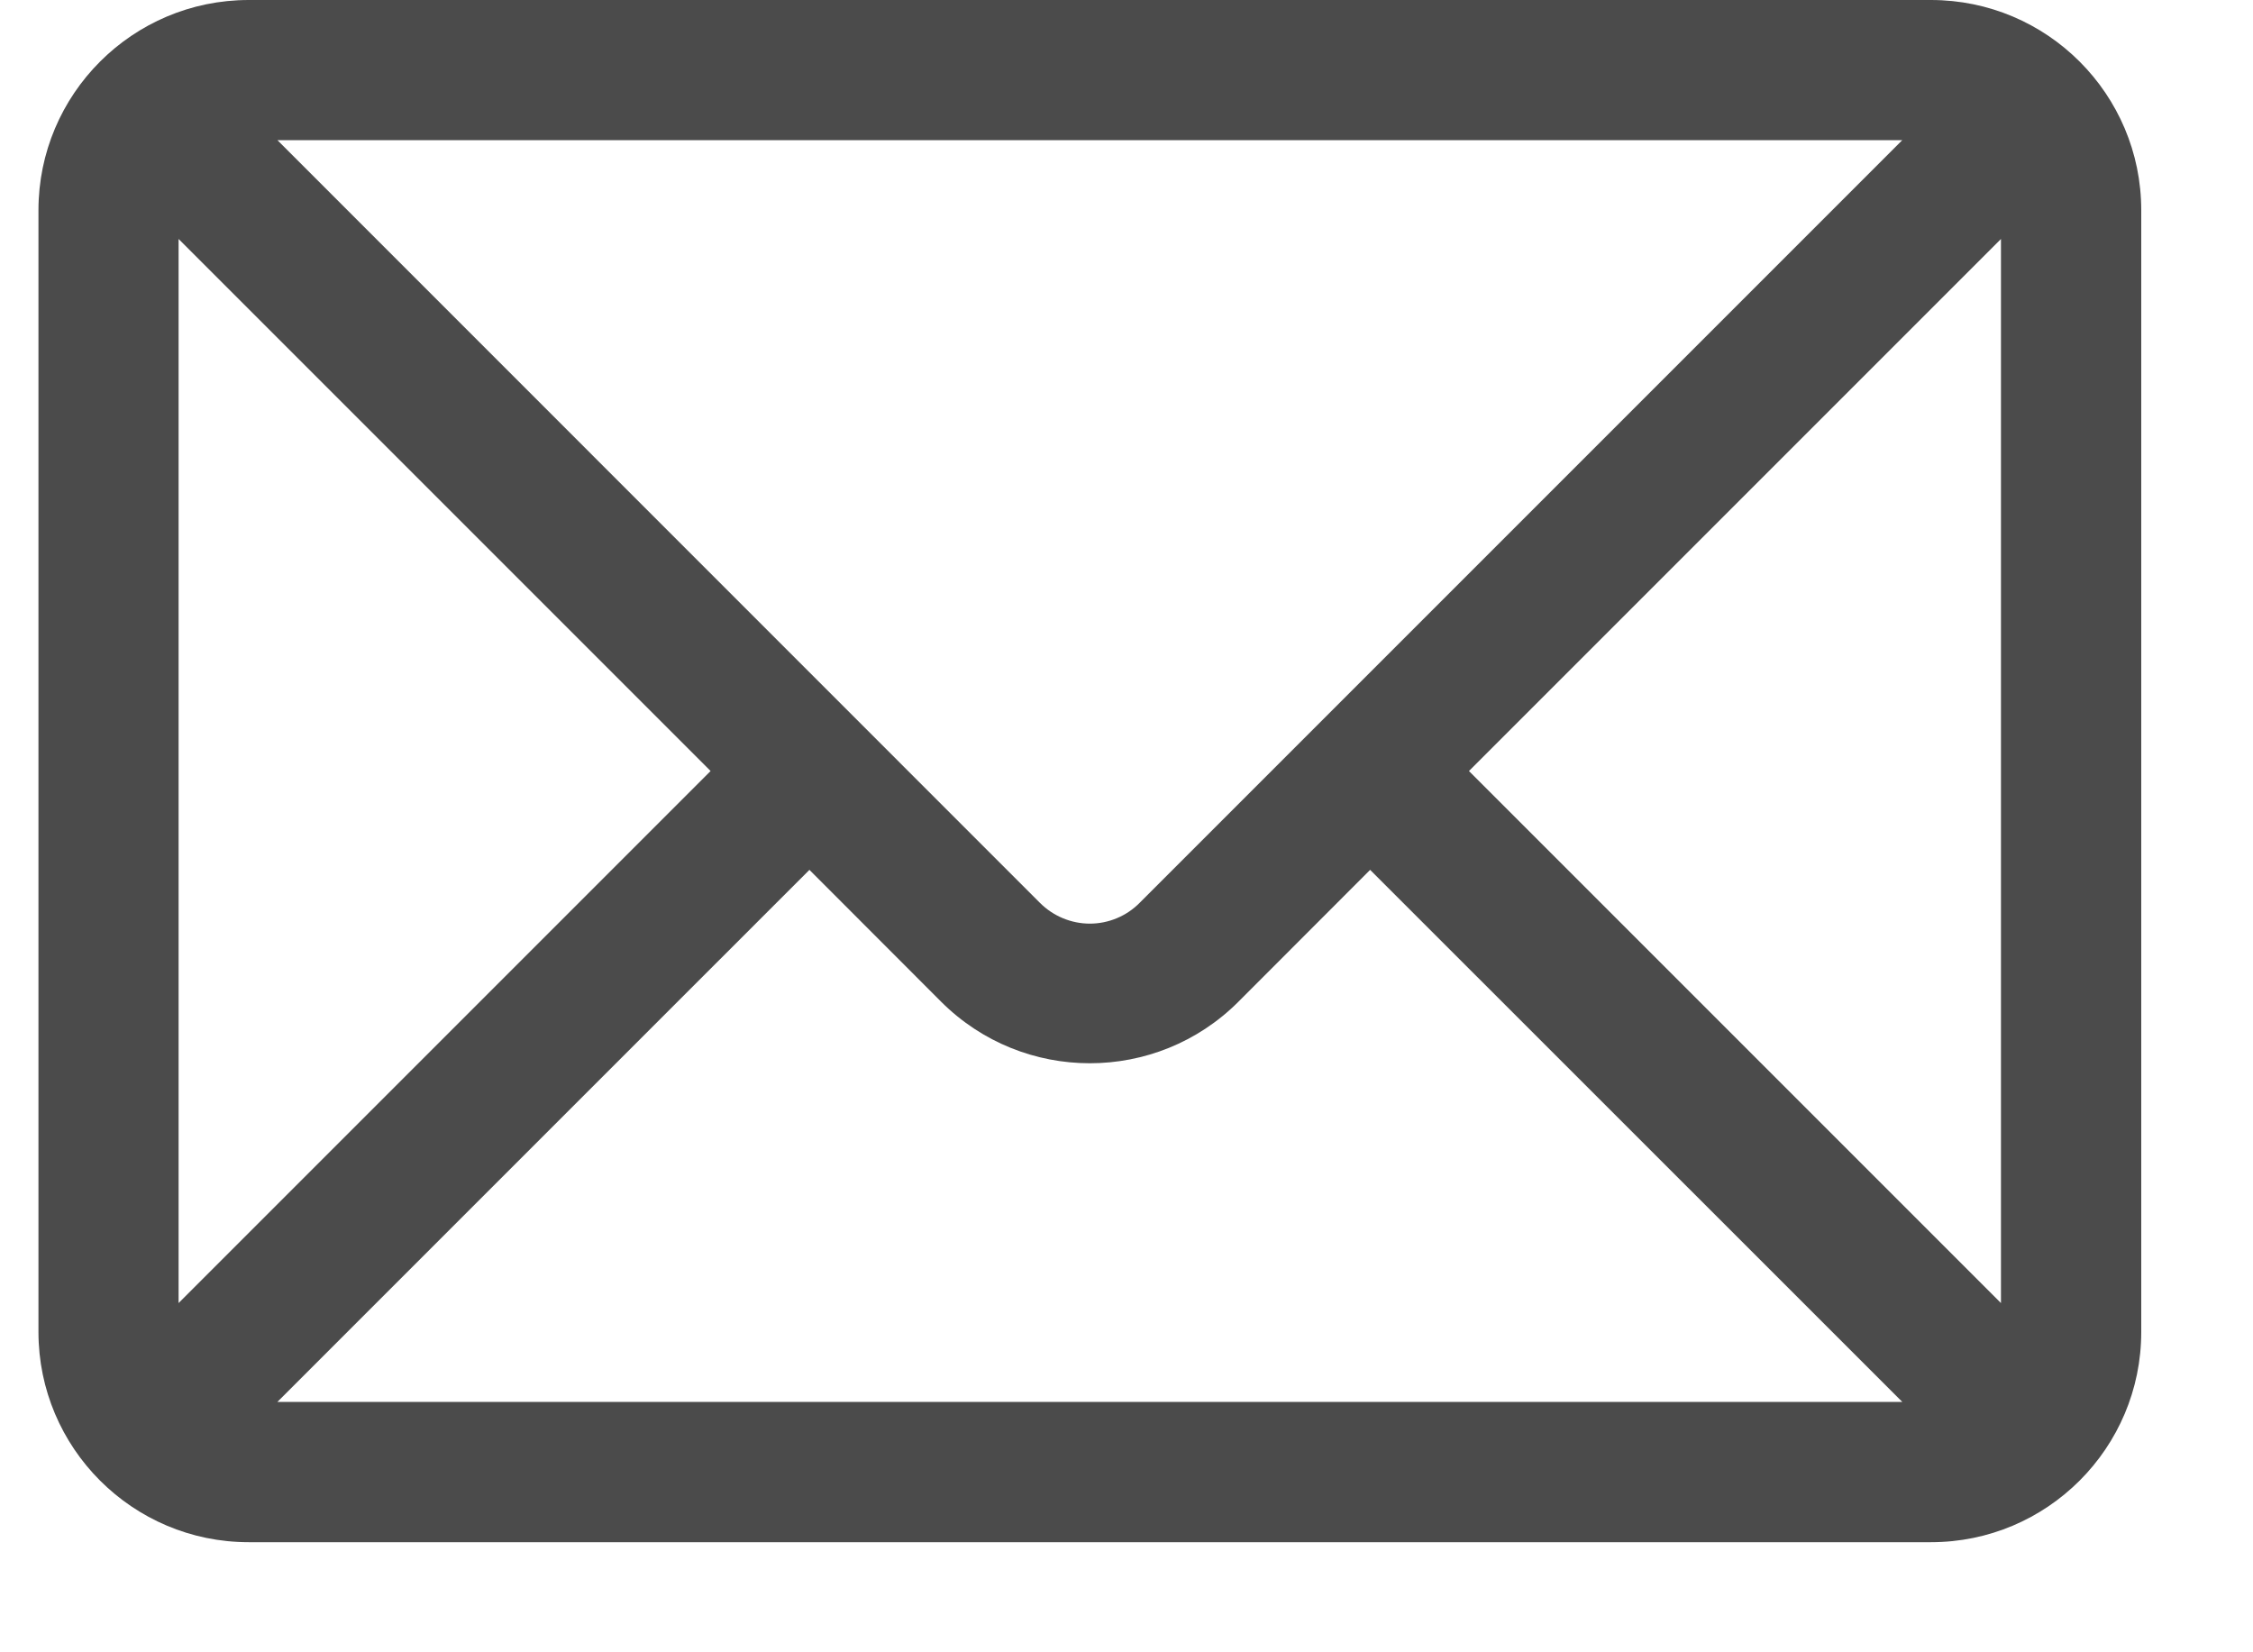 <svg width="15" height="11" viewBox="0 0 15 11" fill="none" xmlns="http://www.w3.org/2000/svg">
	<path d="M12.856 0H1.656C0.883 0 0.256 0.627 0.256 1.4V8.867C0.256 9.64 0.883 10.267 1.656 10.267H12.856C13.629 10.267 14.256 9.64 14.256 8.867V1.4C14.256 0.627 13.629 0 12.856 0ZM7.587 6.011C7.5 6.099 7.38 6.149 7.256 6.149C7.132 6.149 7.012 6.099 6.924 6.011L1.847 0.933H12.665L7.587 6.011ZM4.731 5.133L1.189 8.675V1.591L4.731 5.133ZM5.389 5.791L6.266 6.669C6.813 7.215 7.699 7.215 8.245 6.669L9.122 5.791L12.665 9.333H1.847L5.389 5.791ZM9.78 5.133L13.322 1.591V8.675L9.78 5.133Z" fill="#4B4B4B" />
</svg>
